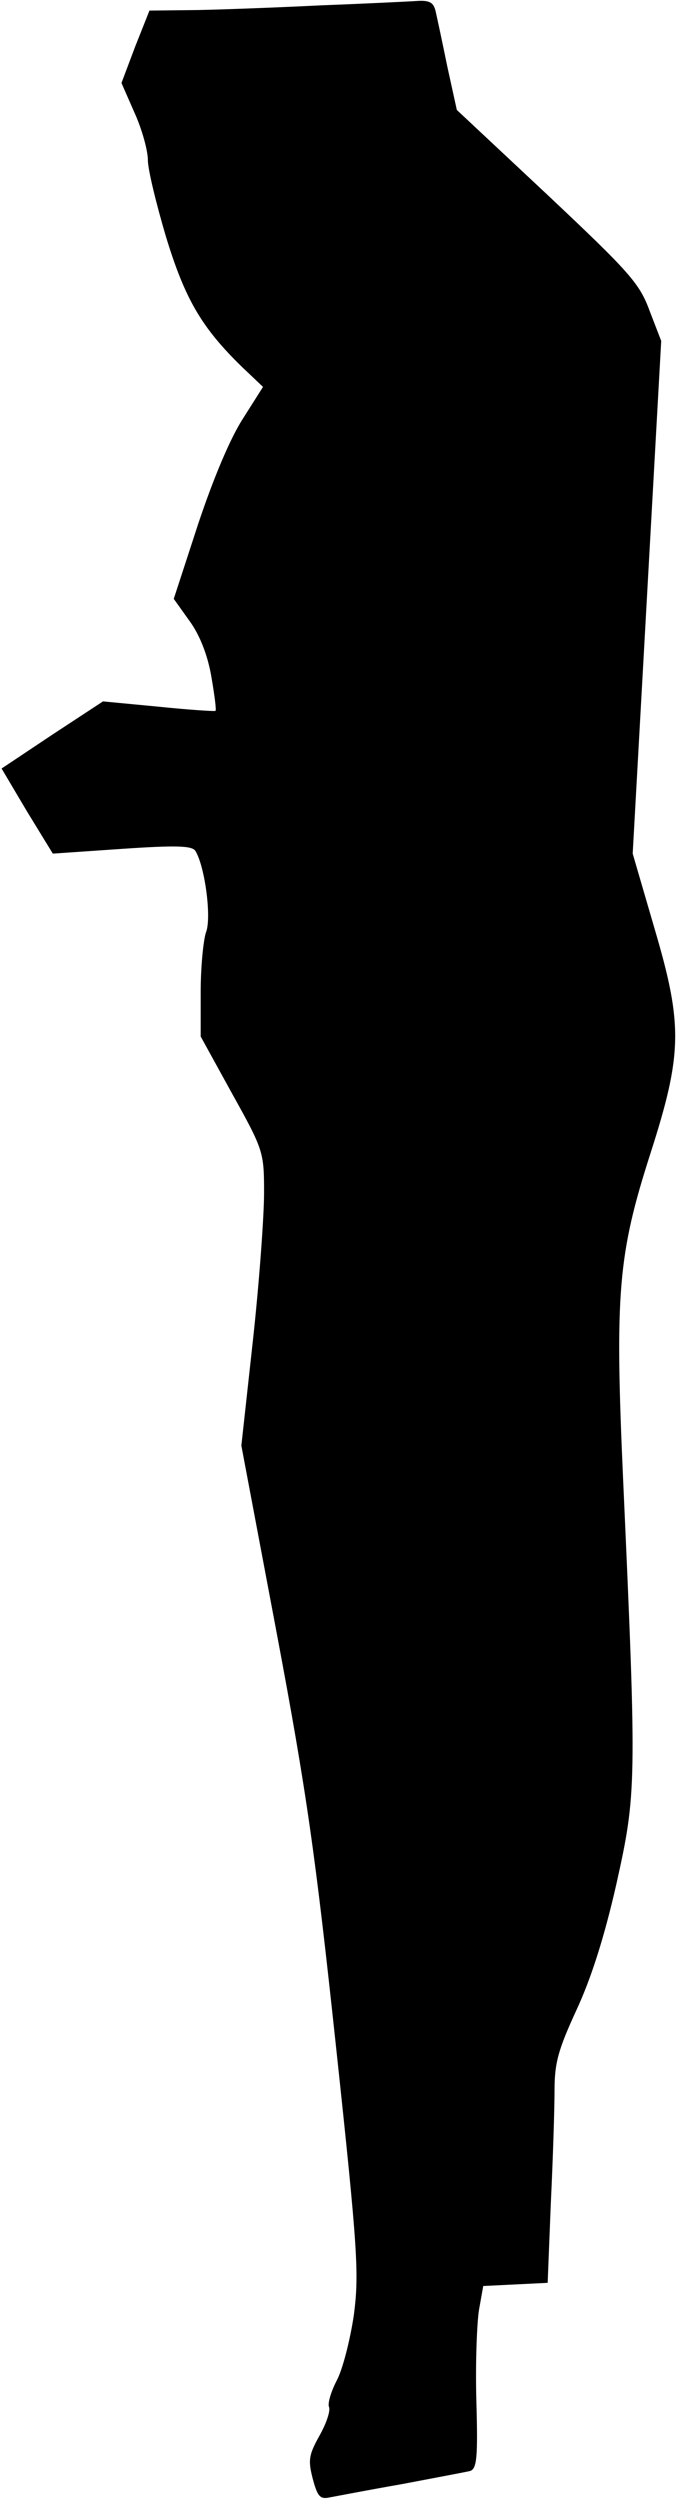 <?xml version="1.0" standalone="no"?>
<!DOCTYPE svg PUBLIC "-//W3C//DTD SVG 20010904//EN"
 "http://www.w3.org/TR/2001/REC-SVG-20010904/DTD/svg10.dtd">
<svg version="1.0" xmlns="http://www.w3.org/2000/svg"
 width="128pt" height="473pt" viewBox="0 0 128 473"
 preserveAspectRatio="xMidYMid meet">
<g transform="translate(0,473) scale(0.1,-0.1)"
fill="#000000" stroke="none">
<path fill="#000000" stroke="none" d="M610 4720 c-80 -4 -186 -8 -236 -9
l-91 -1 -27 -68 -26 -69 25 -57 c14 -31 25 -71 25 -89 0 -18 16 -83 34 -144
36 -118 67 -172 144 -247 l40 -38 -38 -60 c-24 -37 -56 -113 -85 -200 l-46
-141 30 -42 c19 -26 34 -64 41 -104 6 -35 10 -64 8 -66 -2 -1 -50 2 -108 8
l-105 10 -96 -63 -96 -64 48 -81 49 -80 131 9 c103 7 133 6 139 -4 18 -29 31
-127 20 -154 -5 -15 -10 -66 -10 -112 l0 -85 60 -109 c59 -106 60 -110 60
-187 0 -43 -9 -168 -21 -278 l-22 -200 67 -355 c57 -303 73 -417 112 -780 42
-391 44 -432 34 -510 -7 -47 -21 -102 -32 -123 -11 -21 -18 -44 -15 -51 3 -7
-5 -31 -18 -54 -20 -36 -22 -46 -13 -81 9 -34 14 -40 32 -36 11 2 73 14 136
25 63 12 122 23 130 25 13 4 15 26 12 132 -2 71 1 148 5 173 l8 45 61 3 61 3
6 151 c4 83 7 179 7 213 0 52 7 77 41 151 28 60 53 138 76 239 38 171 39 187
13 763 -16 357 -10 428 52 621 60 187 61 242 8 422 l-42 144 27 485 27 485
-22 57 c-19 52 -38 73 -193 219 l-172 161 -18 82 c-9 44 -19 91 -22 104 -4 18
-12 22 -38 20 -17 -1 -97 -5 -177 -8z"/>
</g>
</svg>
